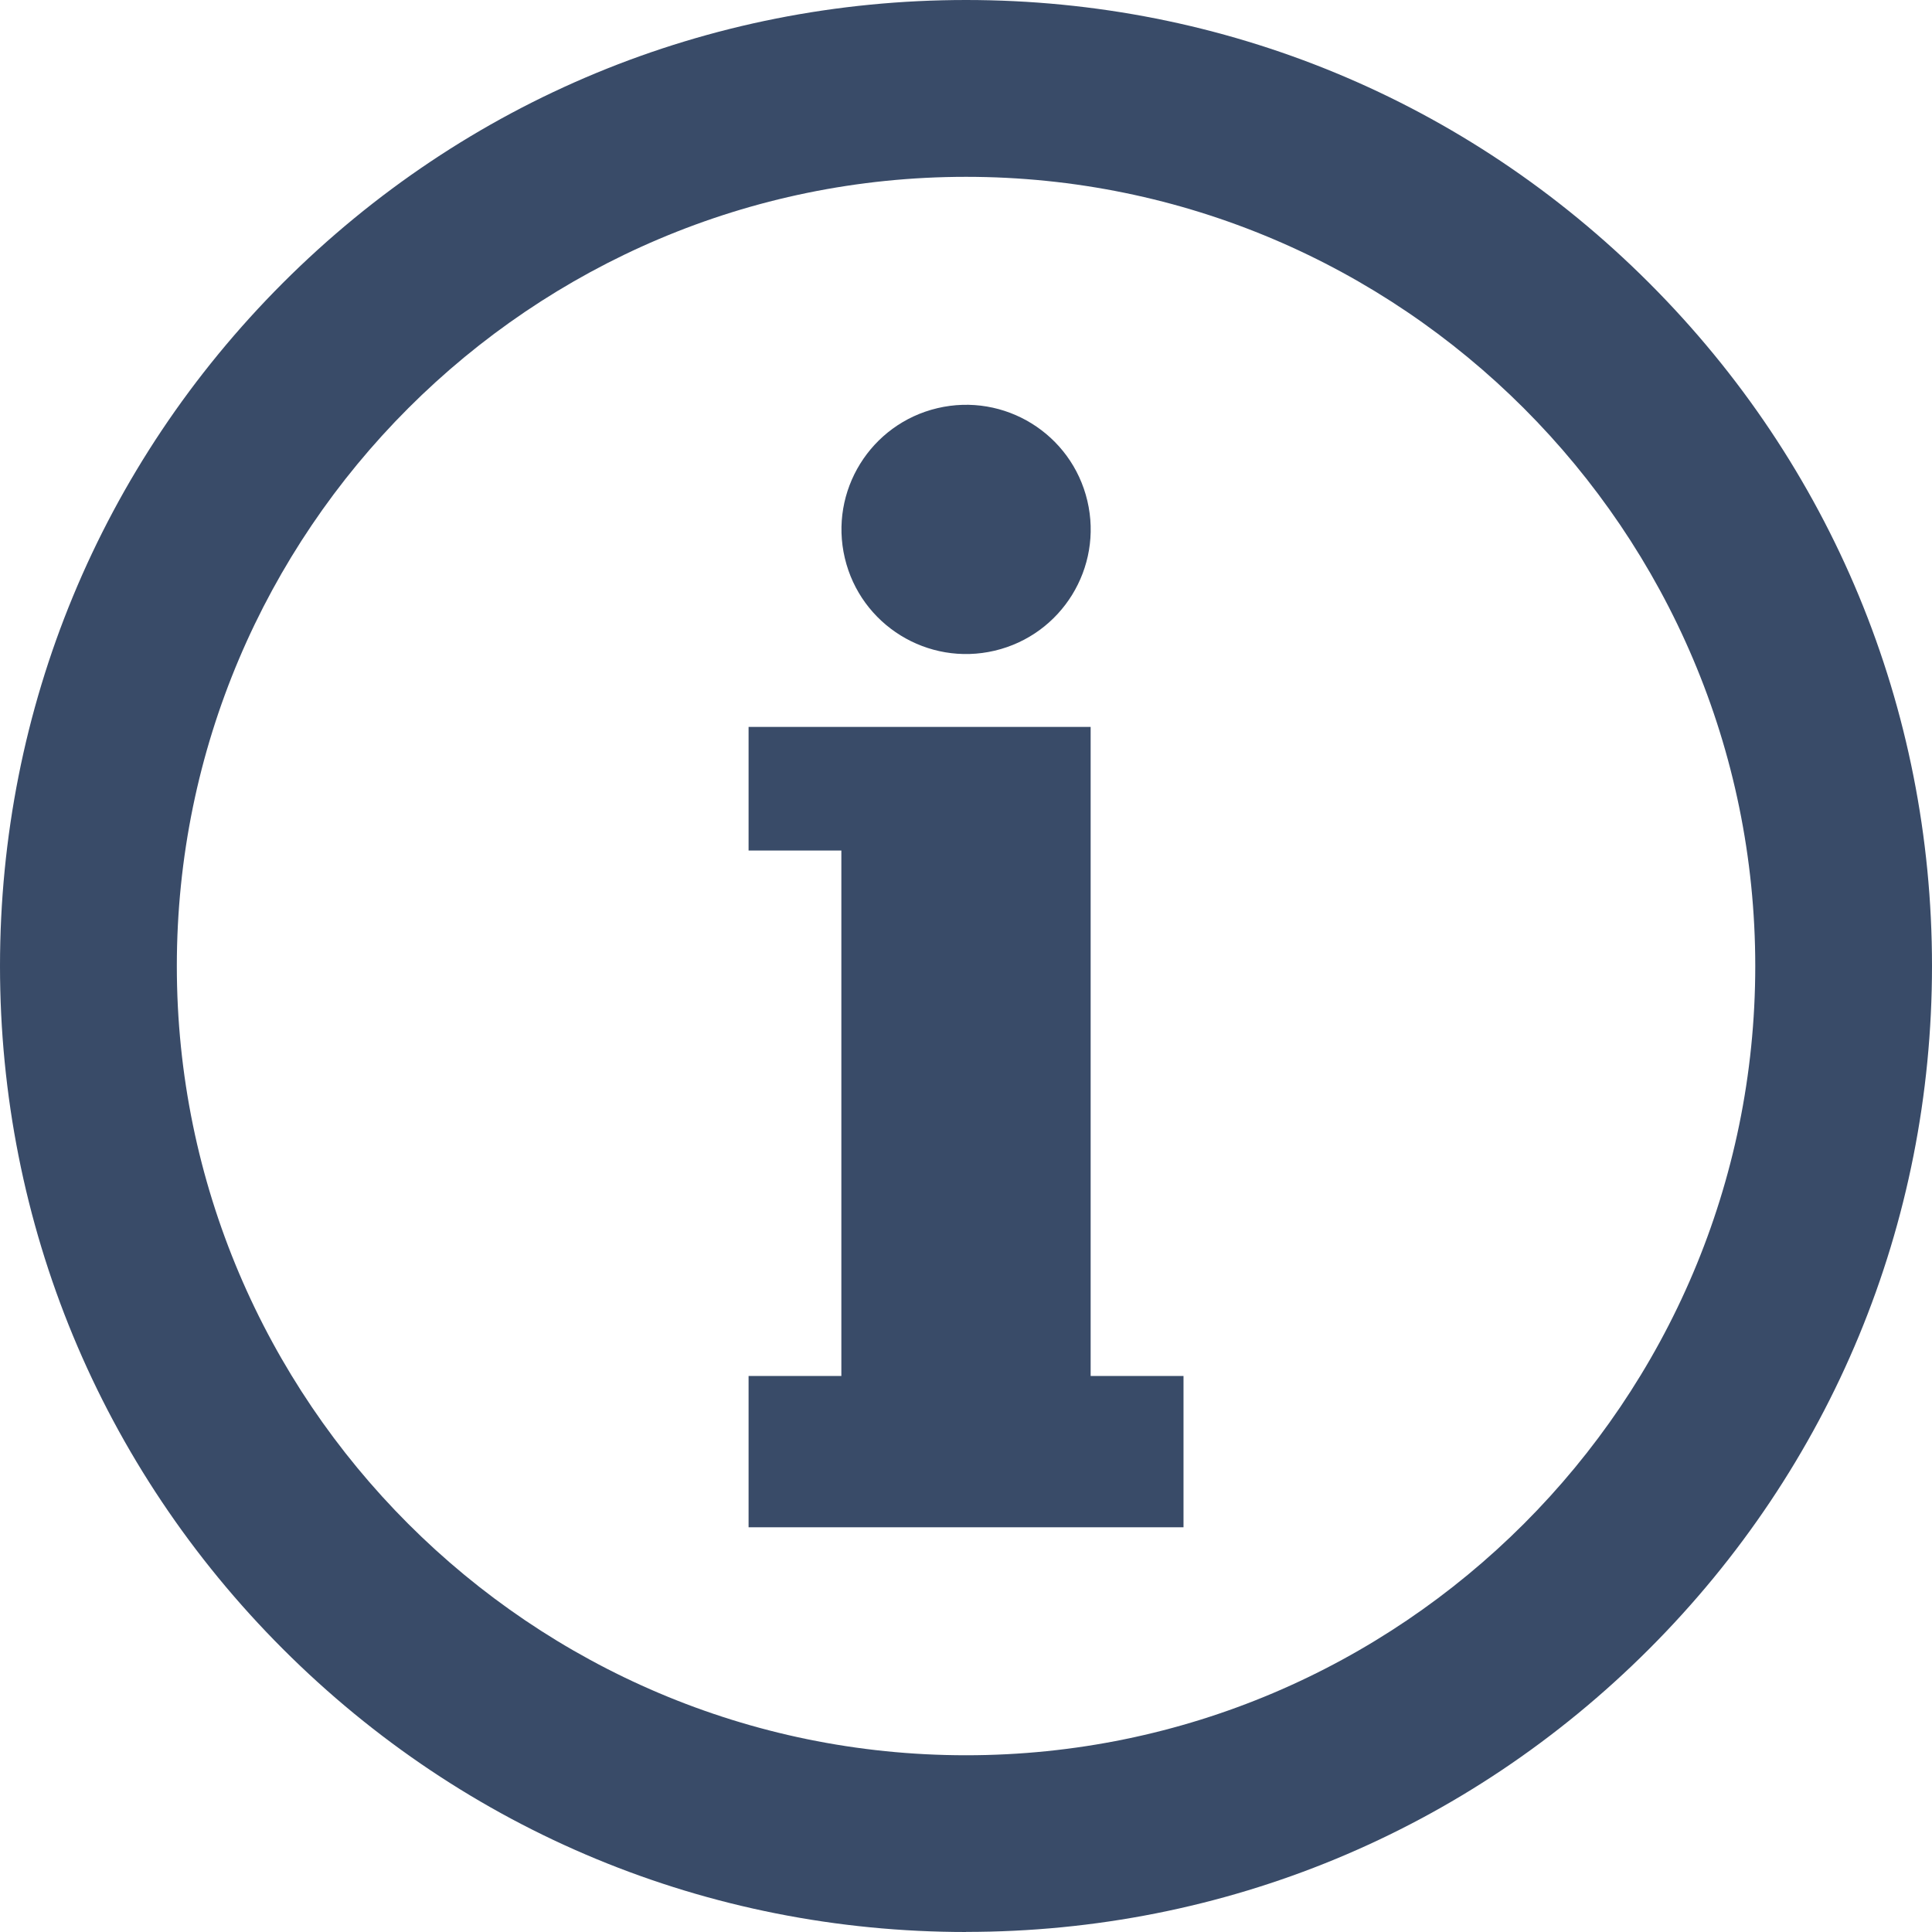 <?xml version="1.0" encoding="UTF-8"?>
<svg id="Layer_1" data-name="Layer 1" xmlns="http://www.w3.org/2000/svg" viewBox="0 0 214.91 214.91">
  <defs>
    <style>
      .cls-1 {
        fill: #394b68;
      }
    </style>
  </defs>
  <path class="cls-1" d="M107.46,214.91c-28.7,0-55.69-11.18-75.98-31.47C11.18,163.14,0,136.16,0,107.46S11.18,51.77,31.47,31.47C51.77,11.18,78.75,0,107.46,0s55.69,11.18,75.98,31.47c20.3,20.3,31.47,47.28,31.47,75.98s-11.18,55.69-31.47,75.98c-20.3,20.3-47.28,31.47-75.98,31.47Zm0-195.24c-48.41,0-87.79,39.38-87.79,87.79s39.38,87.79,87.79,87.79,87.79-39.38,87.79-87.79S155.86,19.67,107.46,19.67Z"/>
  <g>
    <polygon class="cls-1" points="121.32 153.06 121.32 94.61 121.32 80.86 83.27 80.86 83.27 94.61 93.59 94.61 93.59 153.06 83.27 153.06 83.27 169.89 131.65 169.89 131.65 153.06 121.32 153.06"/>
    <circle class="cls-1" cx="107.46" cy="58.89" r="13.86" transform="translate(-10.65 26.26) rotate(-13.28)"/>
  </g>
</svg>